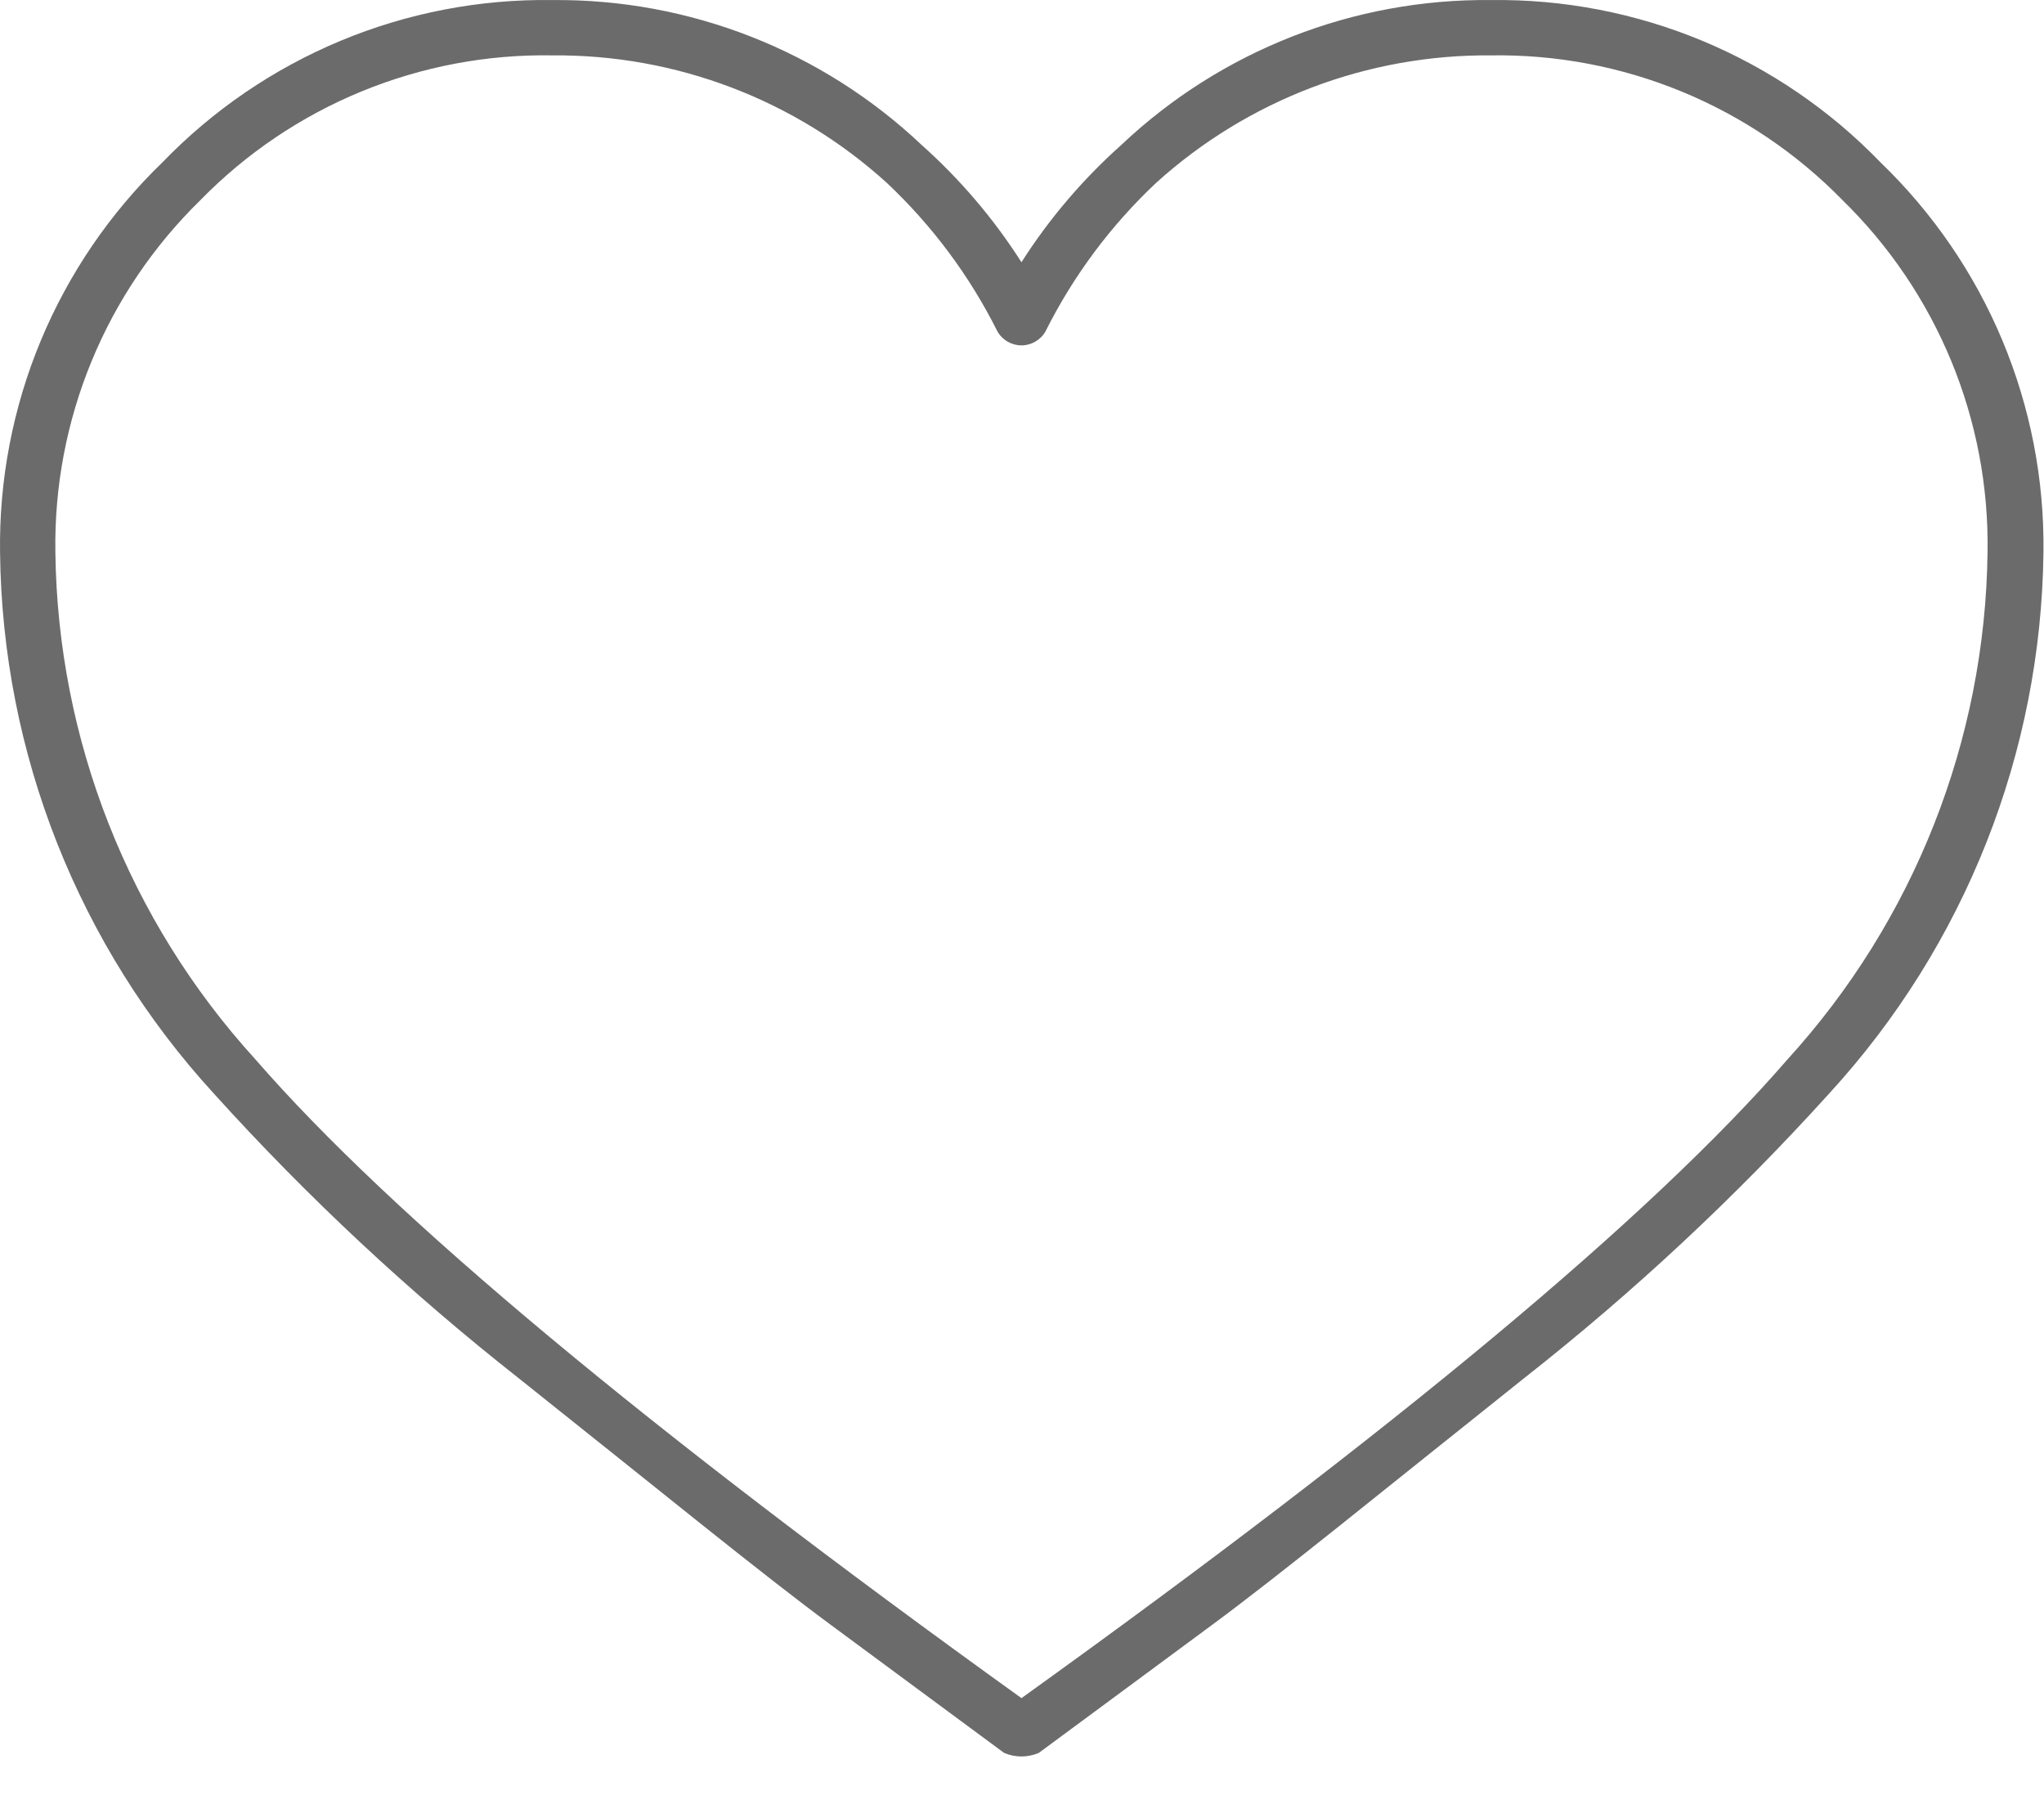 <svg width="34" height="30" viewBox="0 0 34 30" fill="none" xmlns="http://www.w3.org/2000/svg">
<path d="M24.801 0.001C26.008 -0.015 27.206 0.216 28.32 0.68C29.435 1.145 30.442 1.832 31.281 2.701C32.151 3.539 32.841 4.546 33.307 5.66C33.773 6.775 34.006 7.973 33.991 9.181C33.954 12.517 32.686 15.722 30.431 18.181C28.875 19.902 27.175 21.488 25.351 22.921C22.991 24.801 21.291 26.191 20.151 27.031L17.281 29.151C17.189 29.191 17.091 29.211 16.991 29.211C16.891 29.211 16.793 29.191 16.701 29.151L13.831 27.031C12.691 26.191 10.991 24.801 8.641 22.931C6.817 21.497 5.117 19.912 3.561 18.191C1.306 15.732 0.038 12.527 0.001 9.191C-0.017 7.982 0.214 6.782 0.678 5.666C1.143 4.55 1.831 3.541 2.701 2.701C3.541 1.831 4.55 1.143 5.666 0.678C6.782 0.214 7.982 -0.017 9.191 0.001C11.472 -0.02 13.673 0.844 15.331 2.411C15.971 2.982 16.53 3.638 16.991 4.361C17.452 3.638 18.011 2.982 18.651 2.411C20.311 0.841 22.516 -0.023 24.801 0.001V0.001ZM29.731 17.621C31.838 15.311 33.023 12.307 33.061 9.181C33.078 8.093 32.873 7.013 32.459 6.008C32.044 5.002 31.429 4.091 30.651 3.331C29.891 2.553 28.98 1.937 27.974 1.523C26.968 1.109 25.889 0.904 24.801 0.921C22.744 0.904 20.756 1.661 19.231 3.041C18.477 3.75 17.854 4.586 17.391 5.511C17.351 5.582 17.293 5.64 17.222 5.681C17.152 5.722 17.072 5.744 16.991 5.744C16.91 5.744 16.83 5.722 16.759 5.681C16.689 5.64 16.631 5.582 16.591 5.511C16.128 4.586 15.505 3.75 14.751 3.041C13.23 1.66 11.245 0.904 9.191 0.921C8.102 0.902 7.02 1.107 6.012 1.521C5.005 1.935 4.092 2.551 3.331 3.331C2.553 4.091 1.937 5.002 1.523 6.008C1.109 7.013 0.904 8.093 0.921 9.181C0.959 12.307 2.144 15.311 4.251 17.621C6.511 20.221 10.758 23.761 16.991 28.241C23.231 23.761 27.478 20.221 29.731 17.621Z" fill="#6B6B6B"/>
</svg>
